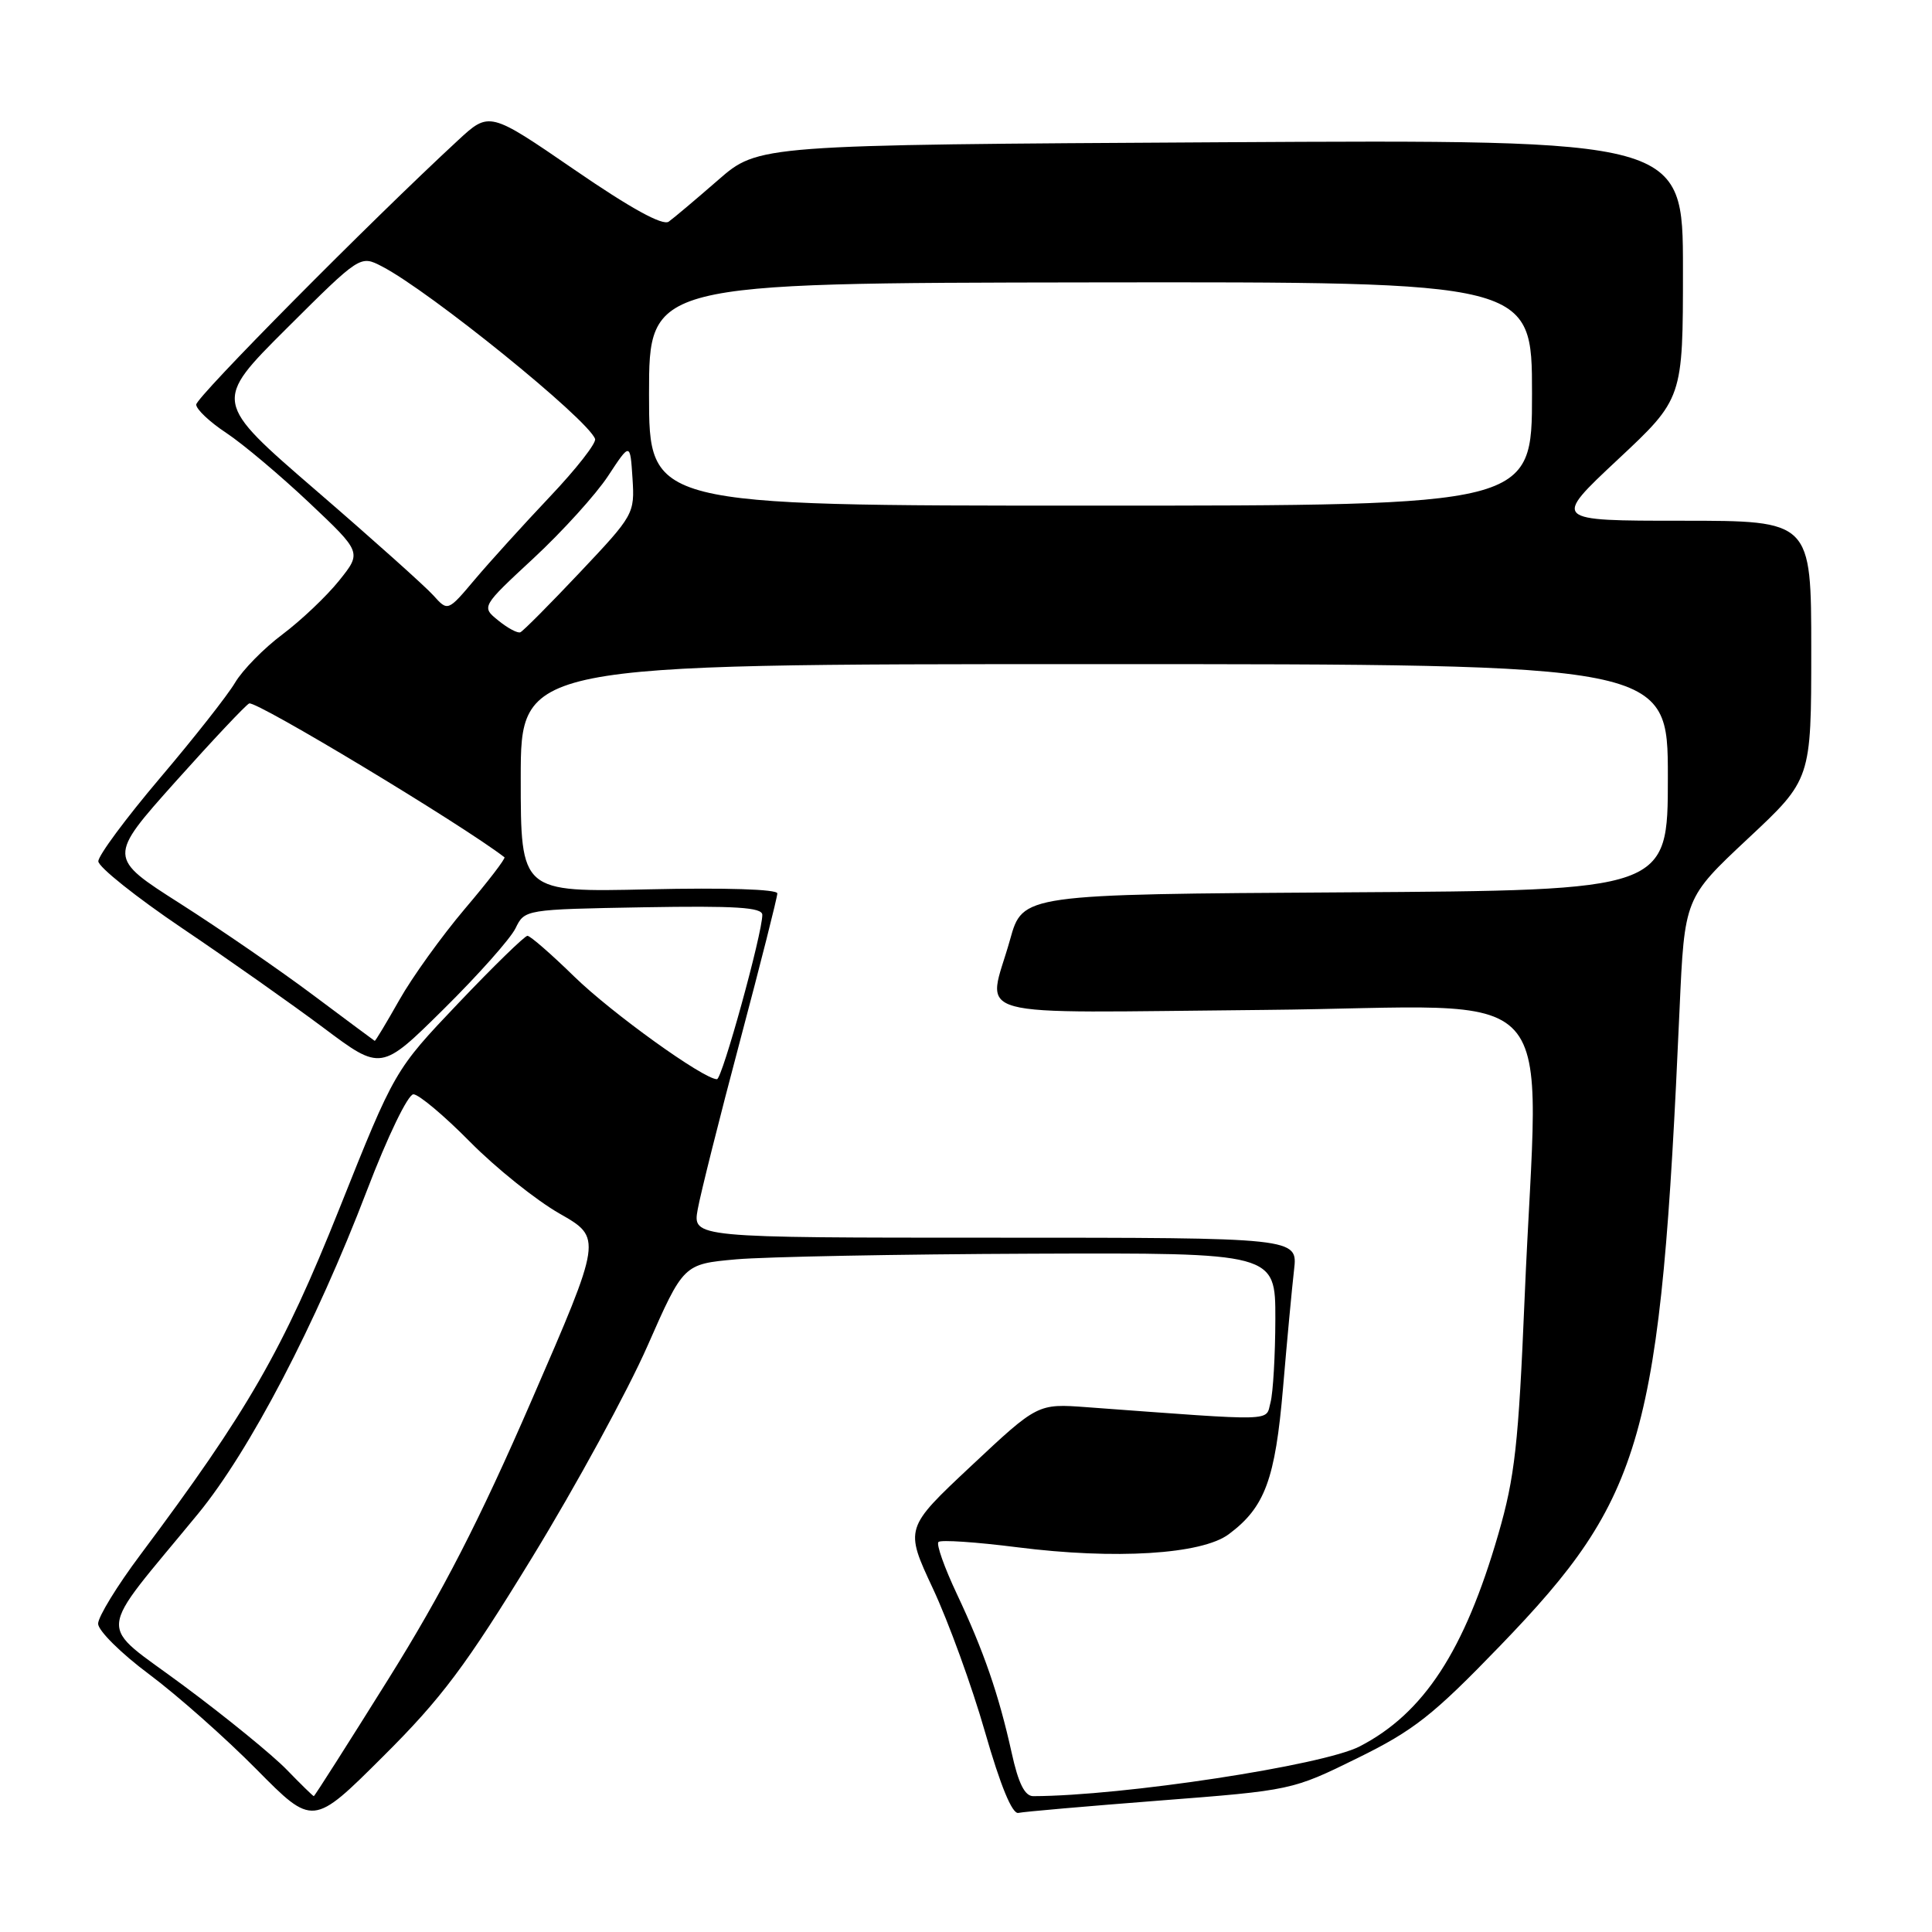 <?xml version="1.0" encoding="UTF-8" standalone="no"?>
<!DOCTYPE svg PUBLIC "-//W3C//DTD SVG 1.1//EN" "http://www.w3.org/Graphics/SVG/1.1/DTD/svg11.dtd" >
<svg xmlns="http://www.w3.org/2000/svg" xmlns:xlink="http://www.w3.org/1999/xlink" version="1.1" viewBox="0 0 256 256">
 <g >
 <path fill="currentColor"
d=" M 70.53 206.34 C 76.31 196.89 83.18 184.29 85.80 178.33 C 90.57 167.50 90.57 167.50 97.53 166.87 C 101.36 166.53 119.01 166.19 136.75 166.12 C 169.00 166.00 169.00 166.00 168.99 174.75 C 168.98 179.56 168.69 184.55 168.35 185.83 C 167.66 188.38 169.53 188.34 144.00 186.46 C 137.50 185.98 137.50 185.98 128.69 194.24 C 119.88 202.50 119.88 202.50 123.62 210.50 C 125.68 214.90 128.79 223.45 130.52 229.50 C 132.57 236.63 134.12 240.40 134.94 240.22 C 135.63 240.06 144.07 239.33 153.70 238.58 C 171.13 237.23 171.23 237.21 179.85 232.97 C 187.34 229.29 189.87 227.30 198.74 218.11 C 217.88 198.29 220.03 190.68 222.55 133.74 C 223.21 118.99 223.21 118.99 231.60 111.13 C 240.00 103.28 240.00 103.28 240.00 86.14 C 240.00 69.00 240.00 69.00 222.85 69.00 C 205.71 69.00 205.71 69.00 214.35 60.91 C 223.00 52.82 223.00 52.82 223.00 35.66 C 223.00 18.50 223.00 18.50 161.75 18.85 C 100.50 19.20 100.50 19.20 95.16 23.85 C 92.22 26.41 89.28 28.89 88.61 29.37 C 87.81 29.94 83.57 27.61 76.12 22.49 C 64.84 14.75 64.84 14.75 60.67 18.61 C 49.00 29.40 26.00 52.62 26.00 53.61 C 26.00 54.23 27.79 55.92 29.99 57.37 C 32.18 58.82 37.12 62.98 40.96 66.60 C 47.94 73.19 47.94 73.19 44.93 76.94 C 43.27 79.01 39.90 82.20 37.44 84.05 C 34.97 85.89 32.15 88.77 31.15 90.45 C 30.16 92.13 25.67 97.83 21.17 103.13 C 16.68 108.43 13.01 113.38 13.03 114.13 C 13.04 114.88 18.05 118.88 24.15 123.00 C 30.26 127.12 38.69 133.07 42.88 136.20 C 50.50 141.91 50.50 141.91 58.80 133.70 C 63.36 129.19 67.64 124.38 68.31 123.00 C 69.52 120.51 69.58 120.50 85.26 120.22 C 97.49 120.01 101.00 120.23 101.01 121.22 C 101.02 123.67 95.69 143.00 95.00 143.00 C 93.23 143.00 81.05 134.24 76.09 129.40 C 73.05 126.43 70.26 124.00 69.89 124.00 C 69.53 124.00 65.42 128.00 60.76 132.90 C 52.30 141.79 52.30 141.79 44.97 160.15 C 37.47 178.93 32.86 186.94 18.61 206.00 C 15.52 210.12 13.00 214.24 13.00 215.15 C 13.00 216.06 16.04 219.08 19.75 221.84 C 23.46 224.61 29.87 230.28 33.98 234.44 C 41.46 242.01 41.46 242.01 50.74 232.76 C 58.53 225.01 61.71 220.76 70.53 206.34 Z  M 37.99 234.49 C 36.12 232.56 29.97 227.54 24.32 223.35 C 12.72 214.72 12.50 217.32 26.28 200.54 C 33.09 192.23 41.83 175.50 48.62 157.75 C 51.36 150.58 54.06 145.00 54.78 145.00 C 55.48 145.00 58.86 147.83 62.28 151.30 C 65.70 154.76 71.04 159.04 74.15 160.81 C 79.79 164.03 79.79 164.03 70.45 185.53 C 63.51 201.52 58.64 211.00 51.44 222.52 C 46.12 231.03 41.69 238.00 41.58 238.00 C 41.48 238.00 39.86 236.42 37.99 234.49 Z  M 134.05 232.25 C 132.34 224.52 130.34 218.74 126.78 211.19 C 125.14 207.71 124.04 204.62 124.35 204.32 C 124.65 204.01 129.35 204.33 134.79 205.02 C 147.76 206.67 159.23 205.97 162.82 203.29 C 167.61 199.72 168.97 196.04 170.01 183.88 C 170.54 177.62 171.20 170.59 171.47 168.25 C 171.96 164.00 171.96 164.00 131.87 164.00 C 91.78 164.00 91.78 164.00 92.45 160.25 C 92.82 158.19 95.34 148.13 98.06 137.91 C 100.78 127.68 103.00 118.89 103.00 118.38 C 103.00 117.83 96.10 117.61 86.00 117.84 C 69.00 118.23 69.00 118.23 69.00 103.12 C 69.00 88.00 69.00 88.00 145.00 88.00 C 221.00 88.00 221.00 88.00 221.00 102.99 C 221.00 117.98 221.00 117.98 178.26 118.24 C 135.51 118.50 135.51 118.50 133.84 124.50 C 130.84 135.24 127.03 134.18 167.50 133.82 C 208.13 133.45 203.83 128.69 202.02 172.00 C 201.21 191.37 200.73 195.72 198.53 203.30 C 194.05 218.76 188.65 227.03 180.16 231.41 C 175.30 233.93 148.74 237.97 136.91 238.00 C 135.79 238.00 134.94 236.31 134.05 232.25 Z  M 41.50 131.86 C 37.10 128.56 29.17 123.11 23.89 119.74 C 14.28 113.62 14.28 113.62 23.27 103.56 C 28.22 98.03 32.61 93.37 33.02 93.21 C 33.97 92.83 61.15 109.21 66.84 113.59 C 67.03 113.73 64.67 116.81 61.59 120.43 C 58.52 124.06 54.61 129.49 52.91 132.51 C 51.20 135.53 49.74 137.97 49.65 137.92 C 49.57 137.88 45.90 135.15 41.50 131.86 Z  M 66.04 82.23 C 63.77 80.40 63.77 80.40 70.72 73.95 C 74.54 70.40 78.98 65.50 80.58 63.06 C 83.50 58.62 83.50 58.62 83.81 63.38 C 84.11 68.07 83.99 68.27 76.86 75.82 C 72.87 80.05 69.31 83.63 68.95 83.78 C 68.60 83.94 67.28 83.24 66.04 82.23 Z  M 57.42 78.89 C 56.36 77.71 49.37 71.45 41.87 64.98 C 28.25 53.22 28.25 53.22 37.99 43.51 C 47.73 33.81 47.73 33.81 50.61 35.30 C 56.95 38.58 77.89 55.53 78.85 58.16 C 79.05 58.69 76.35 62.14 72.85 65.83 C 69.36 69.52 64.89 74.45 62.92 76.78 C 59.34 81.03 59.34 81.03 57.42 78.89 Z  M 86.00 52.25 C 86.00 37.50 86.00 37.50 144.50 37.42 C 203.00 37.34 203.00 37.34 203.00 52.17 C 203.00 67.00 203.00 67.00 144.50 67.00 C 86.00 67.00 86.00 67.00 86.00 52.25 Z "/>
</g>
</svg>
